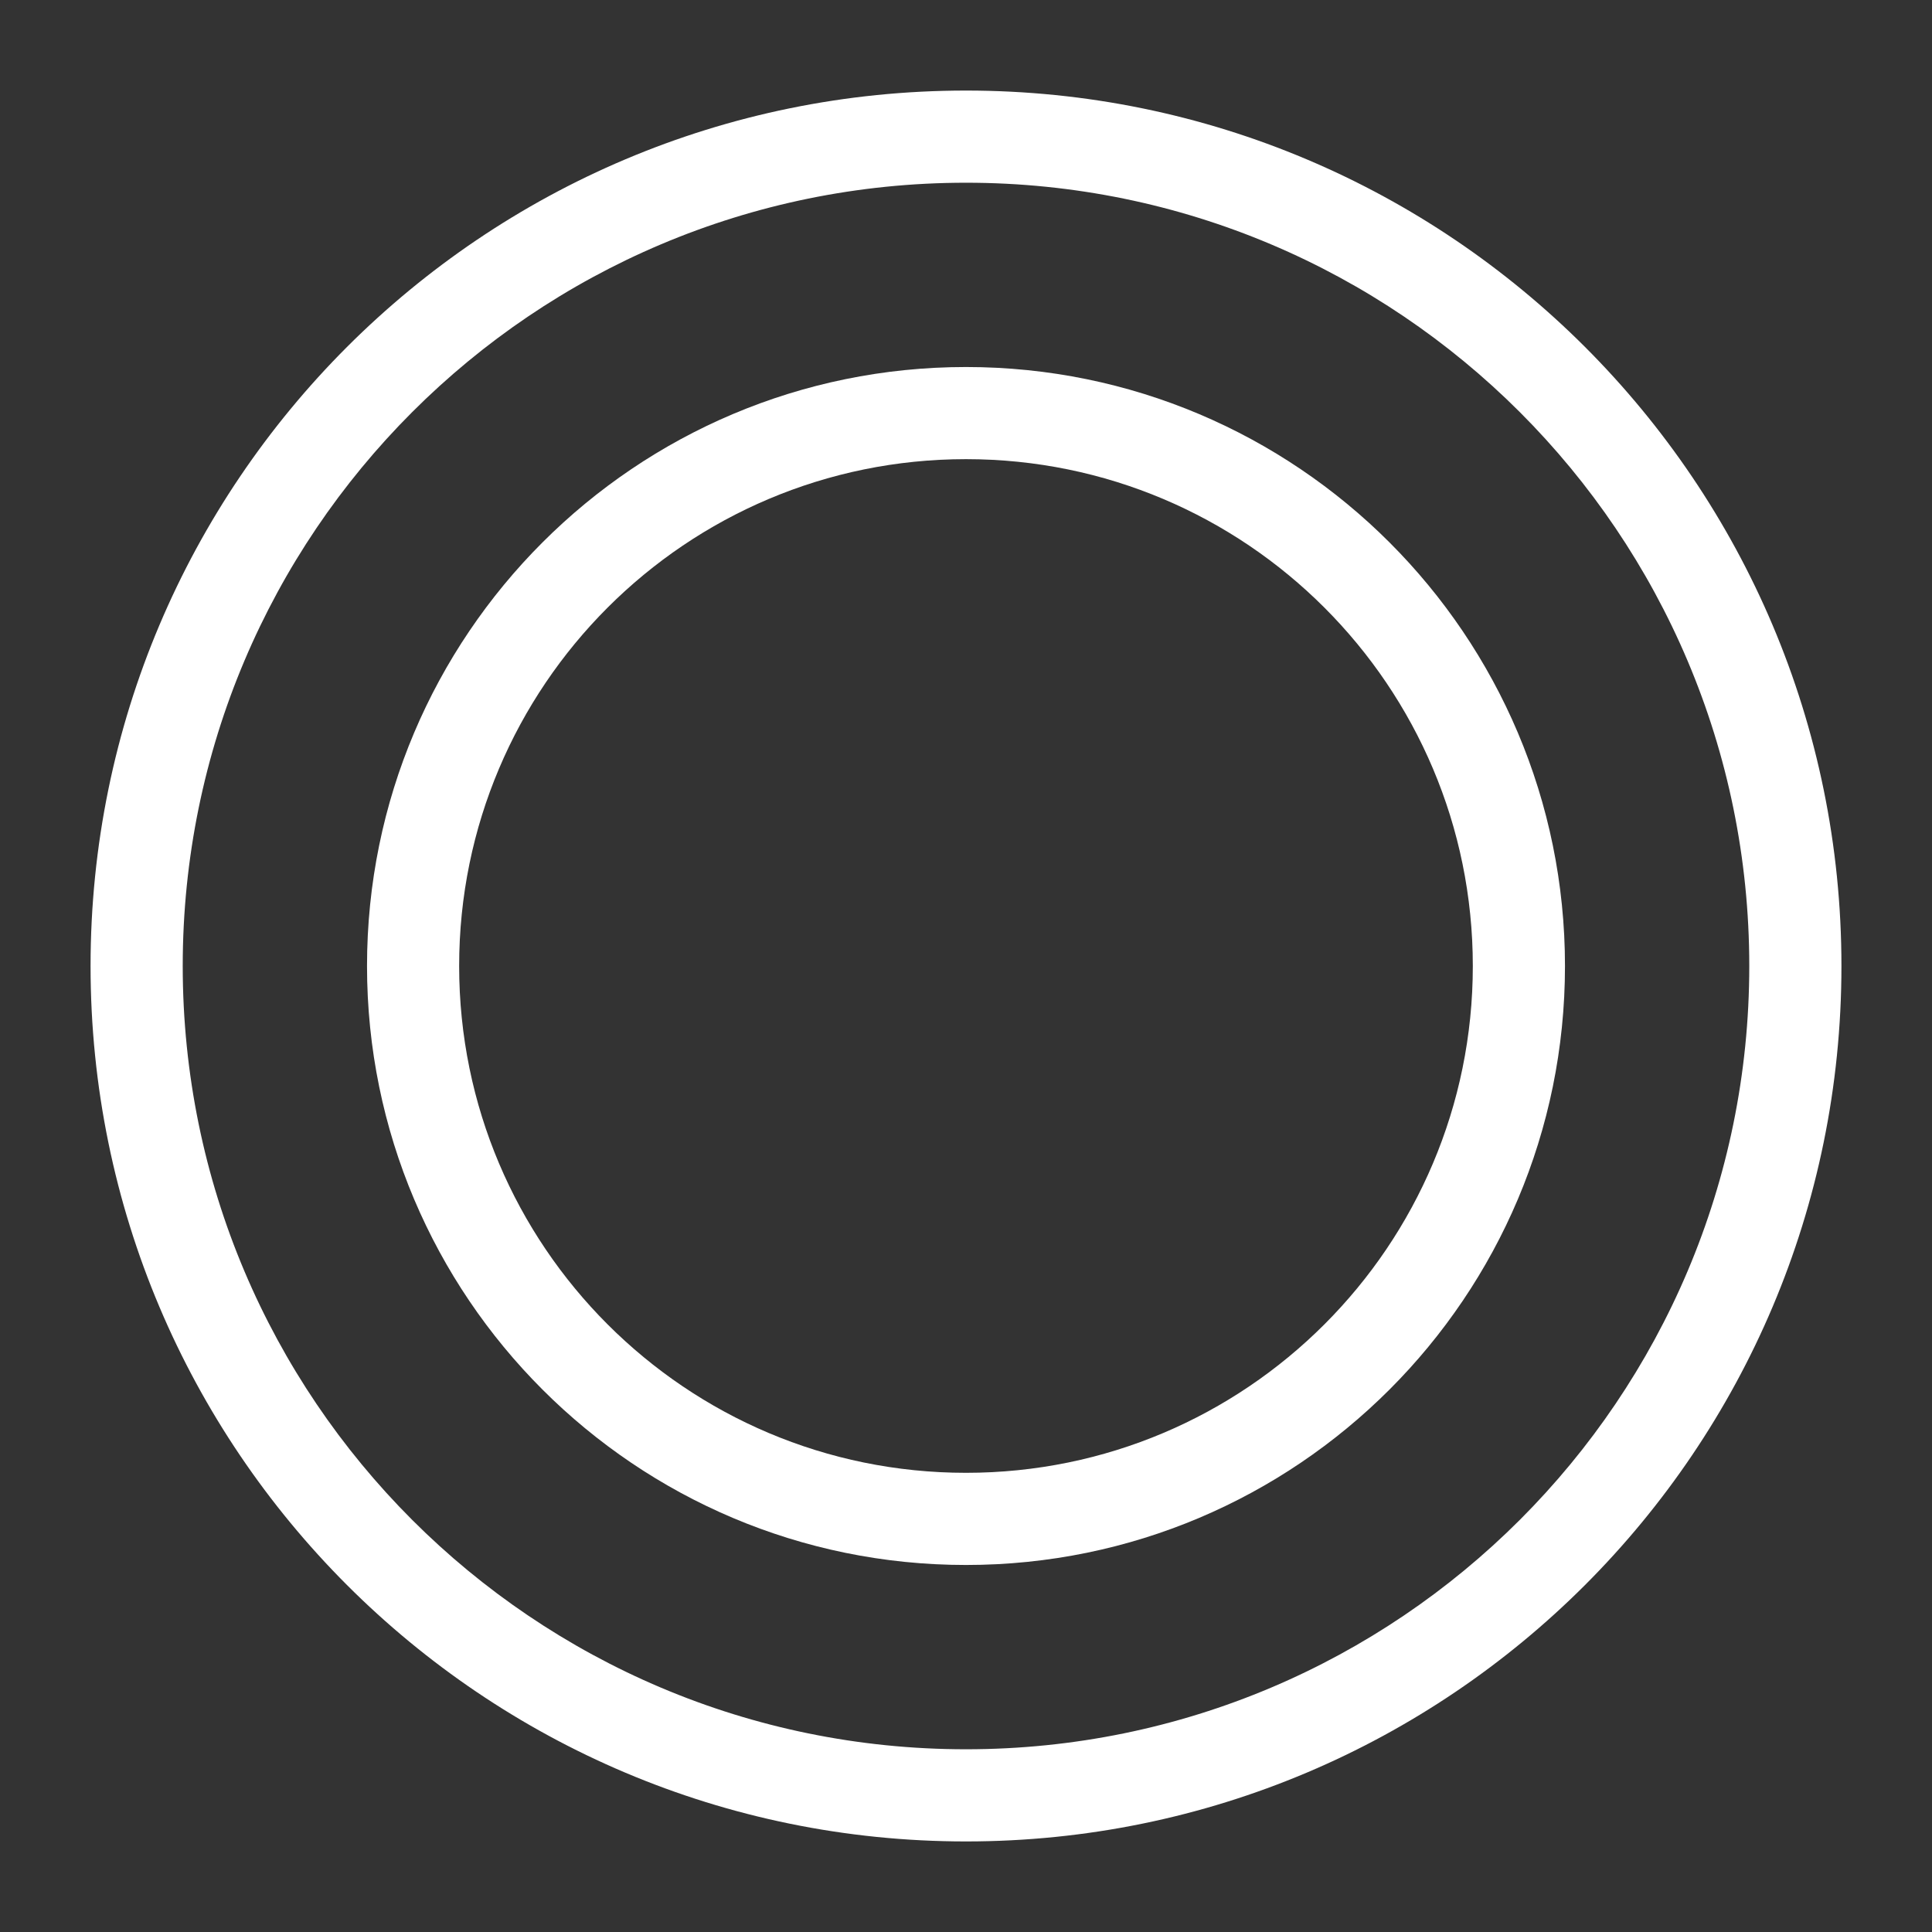 <svg width="64" height="64" viewBox="0 0 64 64" fill="none" xmlns="http://www.w3.org/2000/svg">
<rect x="0" y="0" width="64" height="64" fill="#333333" stroke="none"/>
<path fill-rule="evenodd" clip-rule="evenodd" d="M32 6.053C17.67 6.053 6.053 17.67 6.053 32C6.053 46.33 17.67 57.947 32 57.947C46.33 57.947 57.947 46.33 57.947 32C57.947 17.67 46.33 6.053 32 6.053ZM3 32C3 15.984 15.984 3 32 3C48.016 3 61 15.984 61 32C61 48.016 48.016 61 32 61C15.984 61 3 48.016 3 32Z" fill="white"/>
<path fill-rule="evenodd" clip-rule="evenodd" d="M32 15.21C22.727 15.21 15.21 22.727 15.21 32C15.21 41.273 22.727 48.789 32 48.789C41.273 48.789 48.789 41.273 48.789 32C48.789 22.727 41.273 15.21 32 15.21ZM12.158 32C12.158 21.041 21.041 12.158 32 12.158C42.958 12.158 51.842 21.041 51.842 32C51.842 42.958 42.958 51.842 32 51.842C21.041 51.842 12.158 42.958 12.158 32Z" fill="white"/>
</svg>
